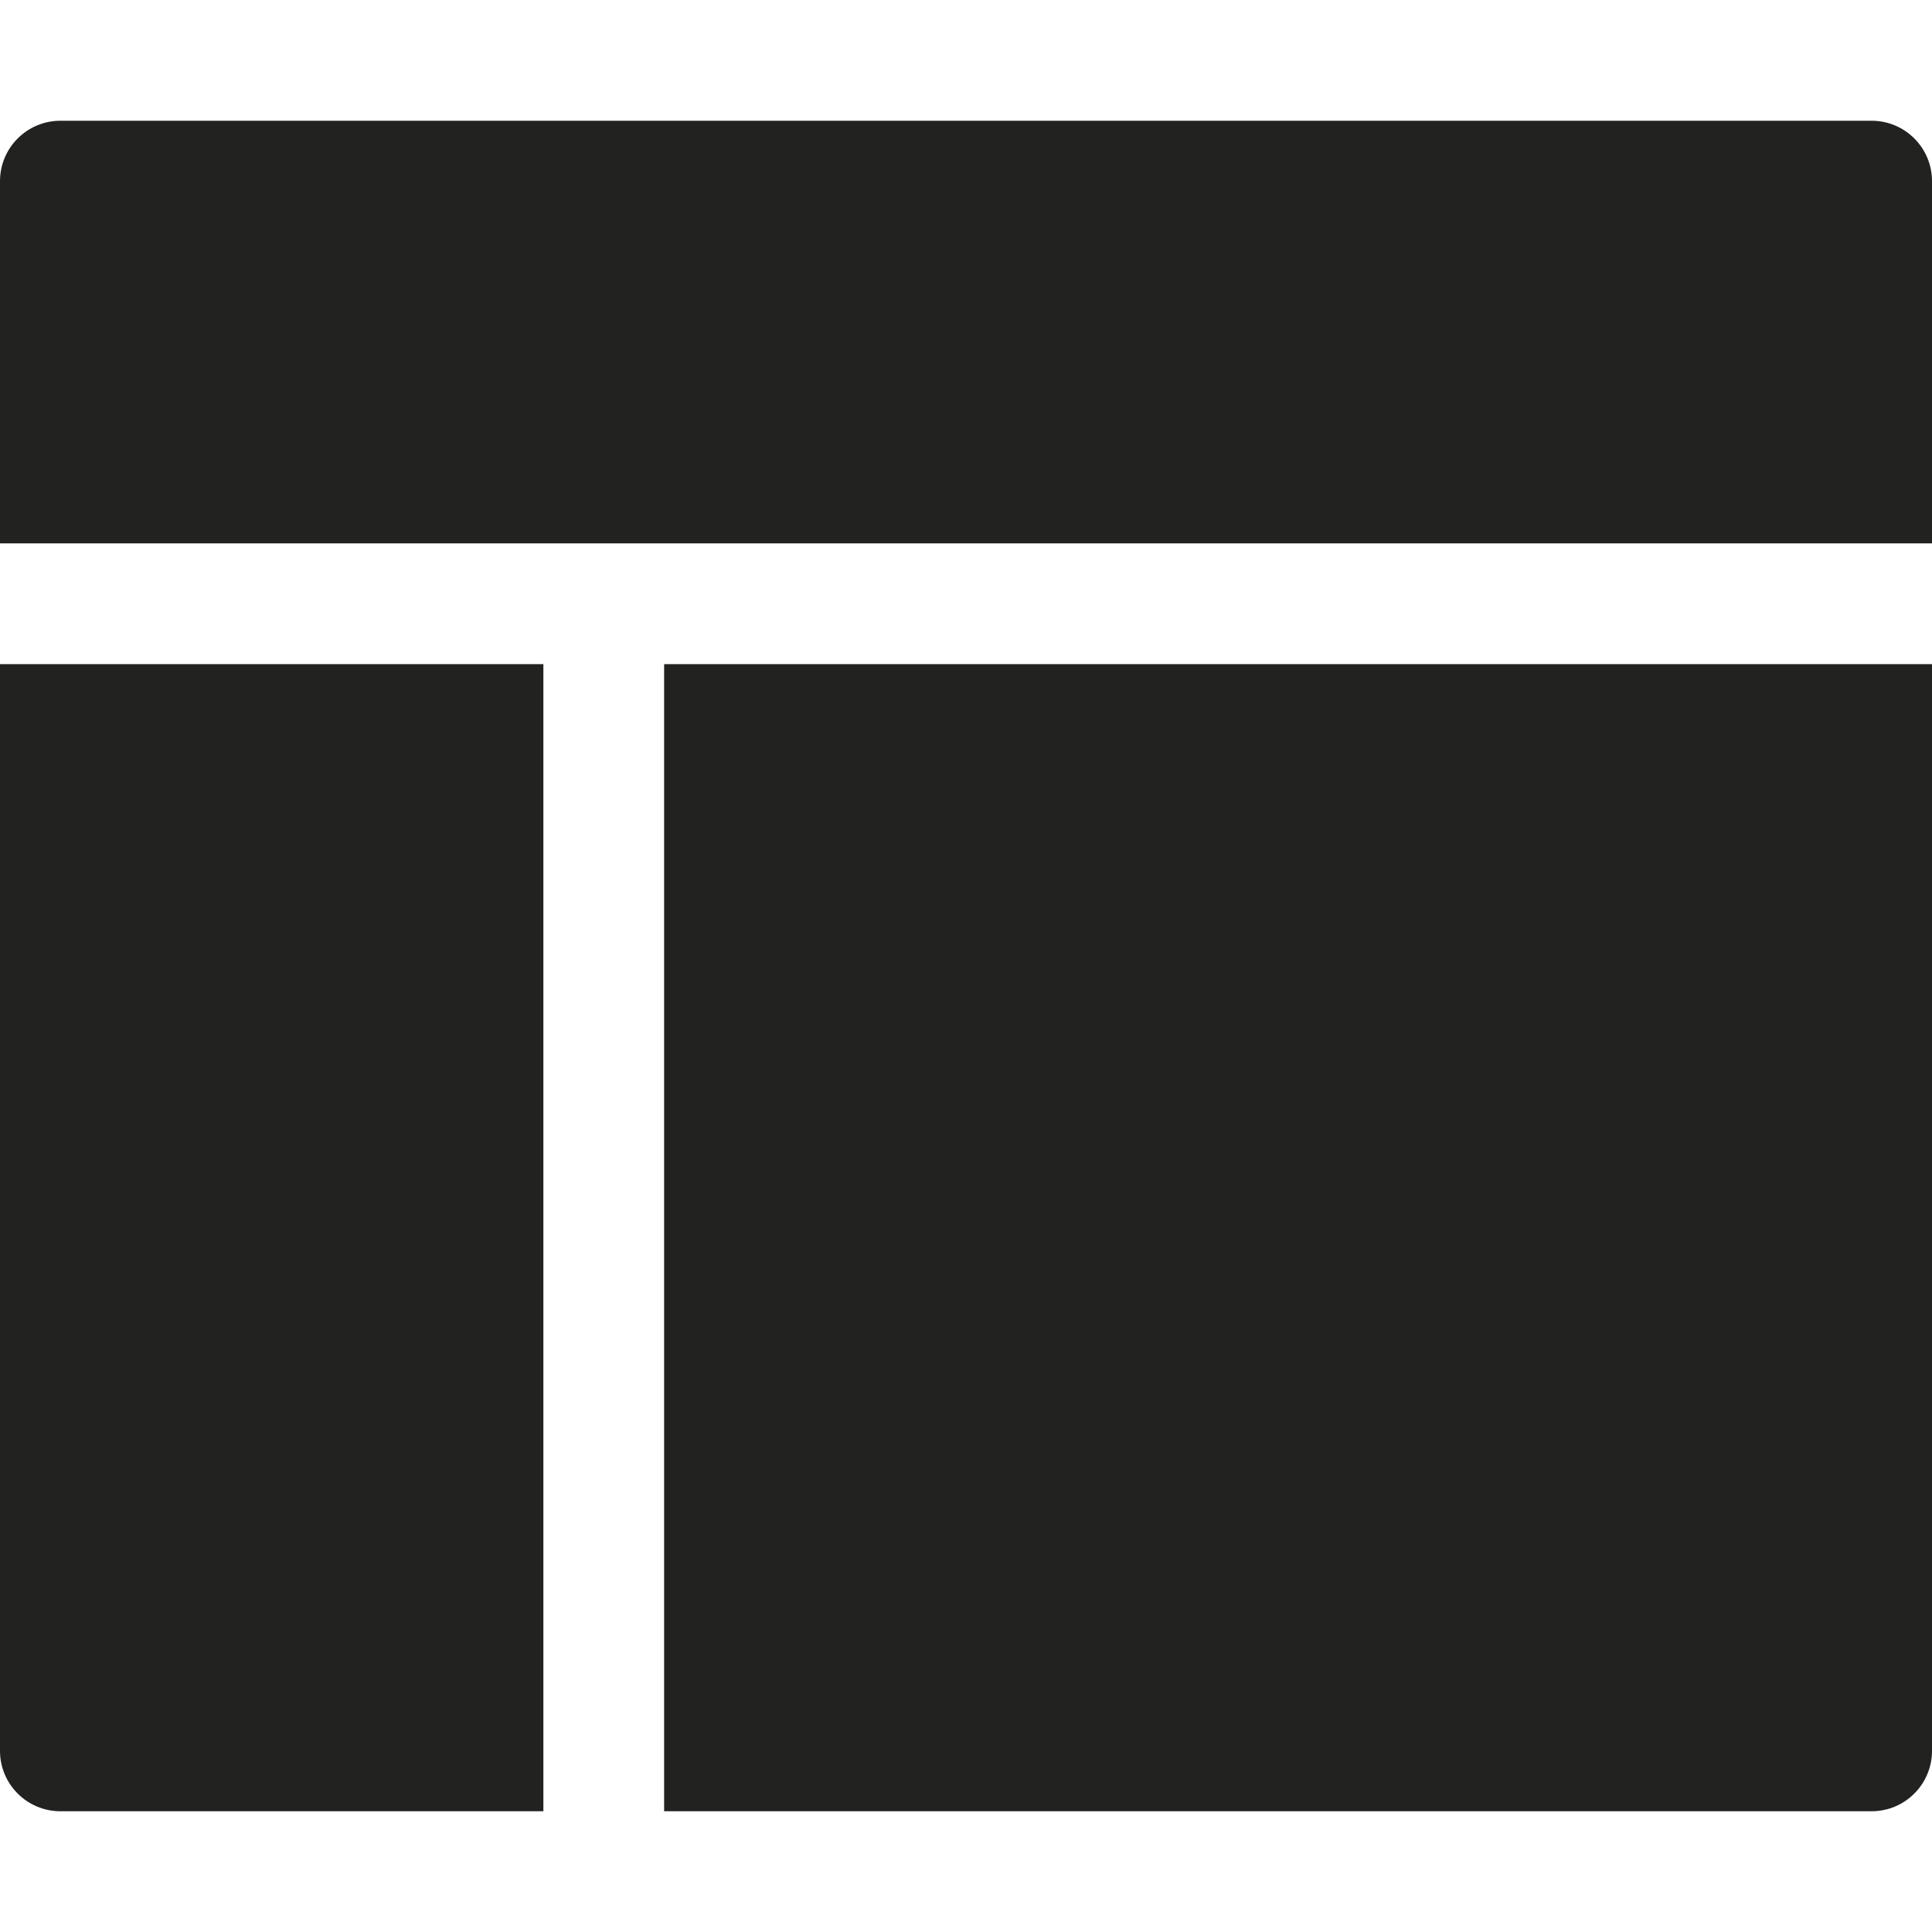 <?xml version="1.0" encoding="utf-8"?>
<!-- Generator: Adobe Illustrator 19.2.1, SVG Export Plug-In . SVG Version: 6.00 Build 0)  -->
<!DOCTYPE svg PUBLIC "-//W3C//DTD SVG 1.1//EN" "http://www.w3.org/Graphics/SVG/1.1/DTD/svg11.dtd">
<svg version="1.1" id="Layer_1" xmlns="http://www.w3.org/2000/svg" xmlns:xlink="http://www.w3.org/1999/xlink" x="0px" y="0px"
	 width="32px" height="32px" viewBox="0 0 32 32" enable-background="new 0 0 32 32" xml:space="preserve">
<path fill="#222221" d="M31,2H1C0.448,2,0,2.448,0,3v6h32V3C32,2.448,31.552,2,31,2z"/>
<path fill="#222221" d="M1,30h8V11H0v18C0,29.552,0.448,30,1,30z"/>
<path fill="#222221" d="M11,30h20c0.552,0,1-0.448,1-1V11H11V30z"/>
</svg>
